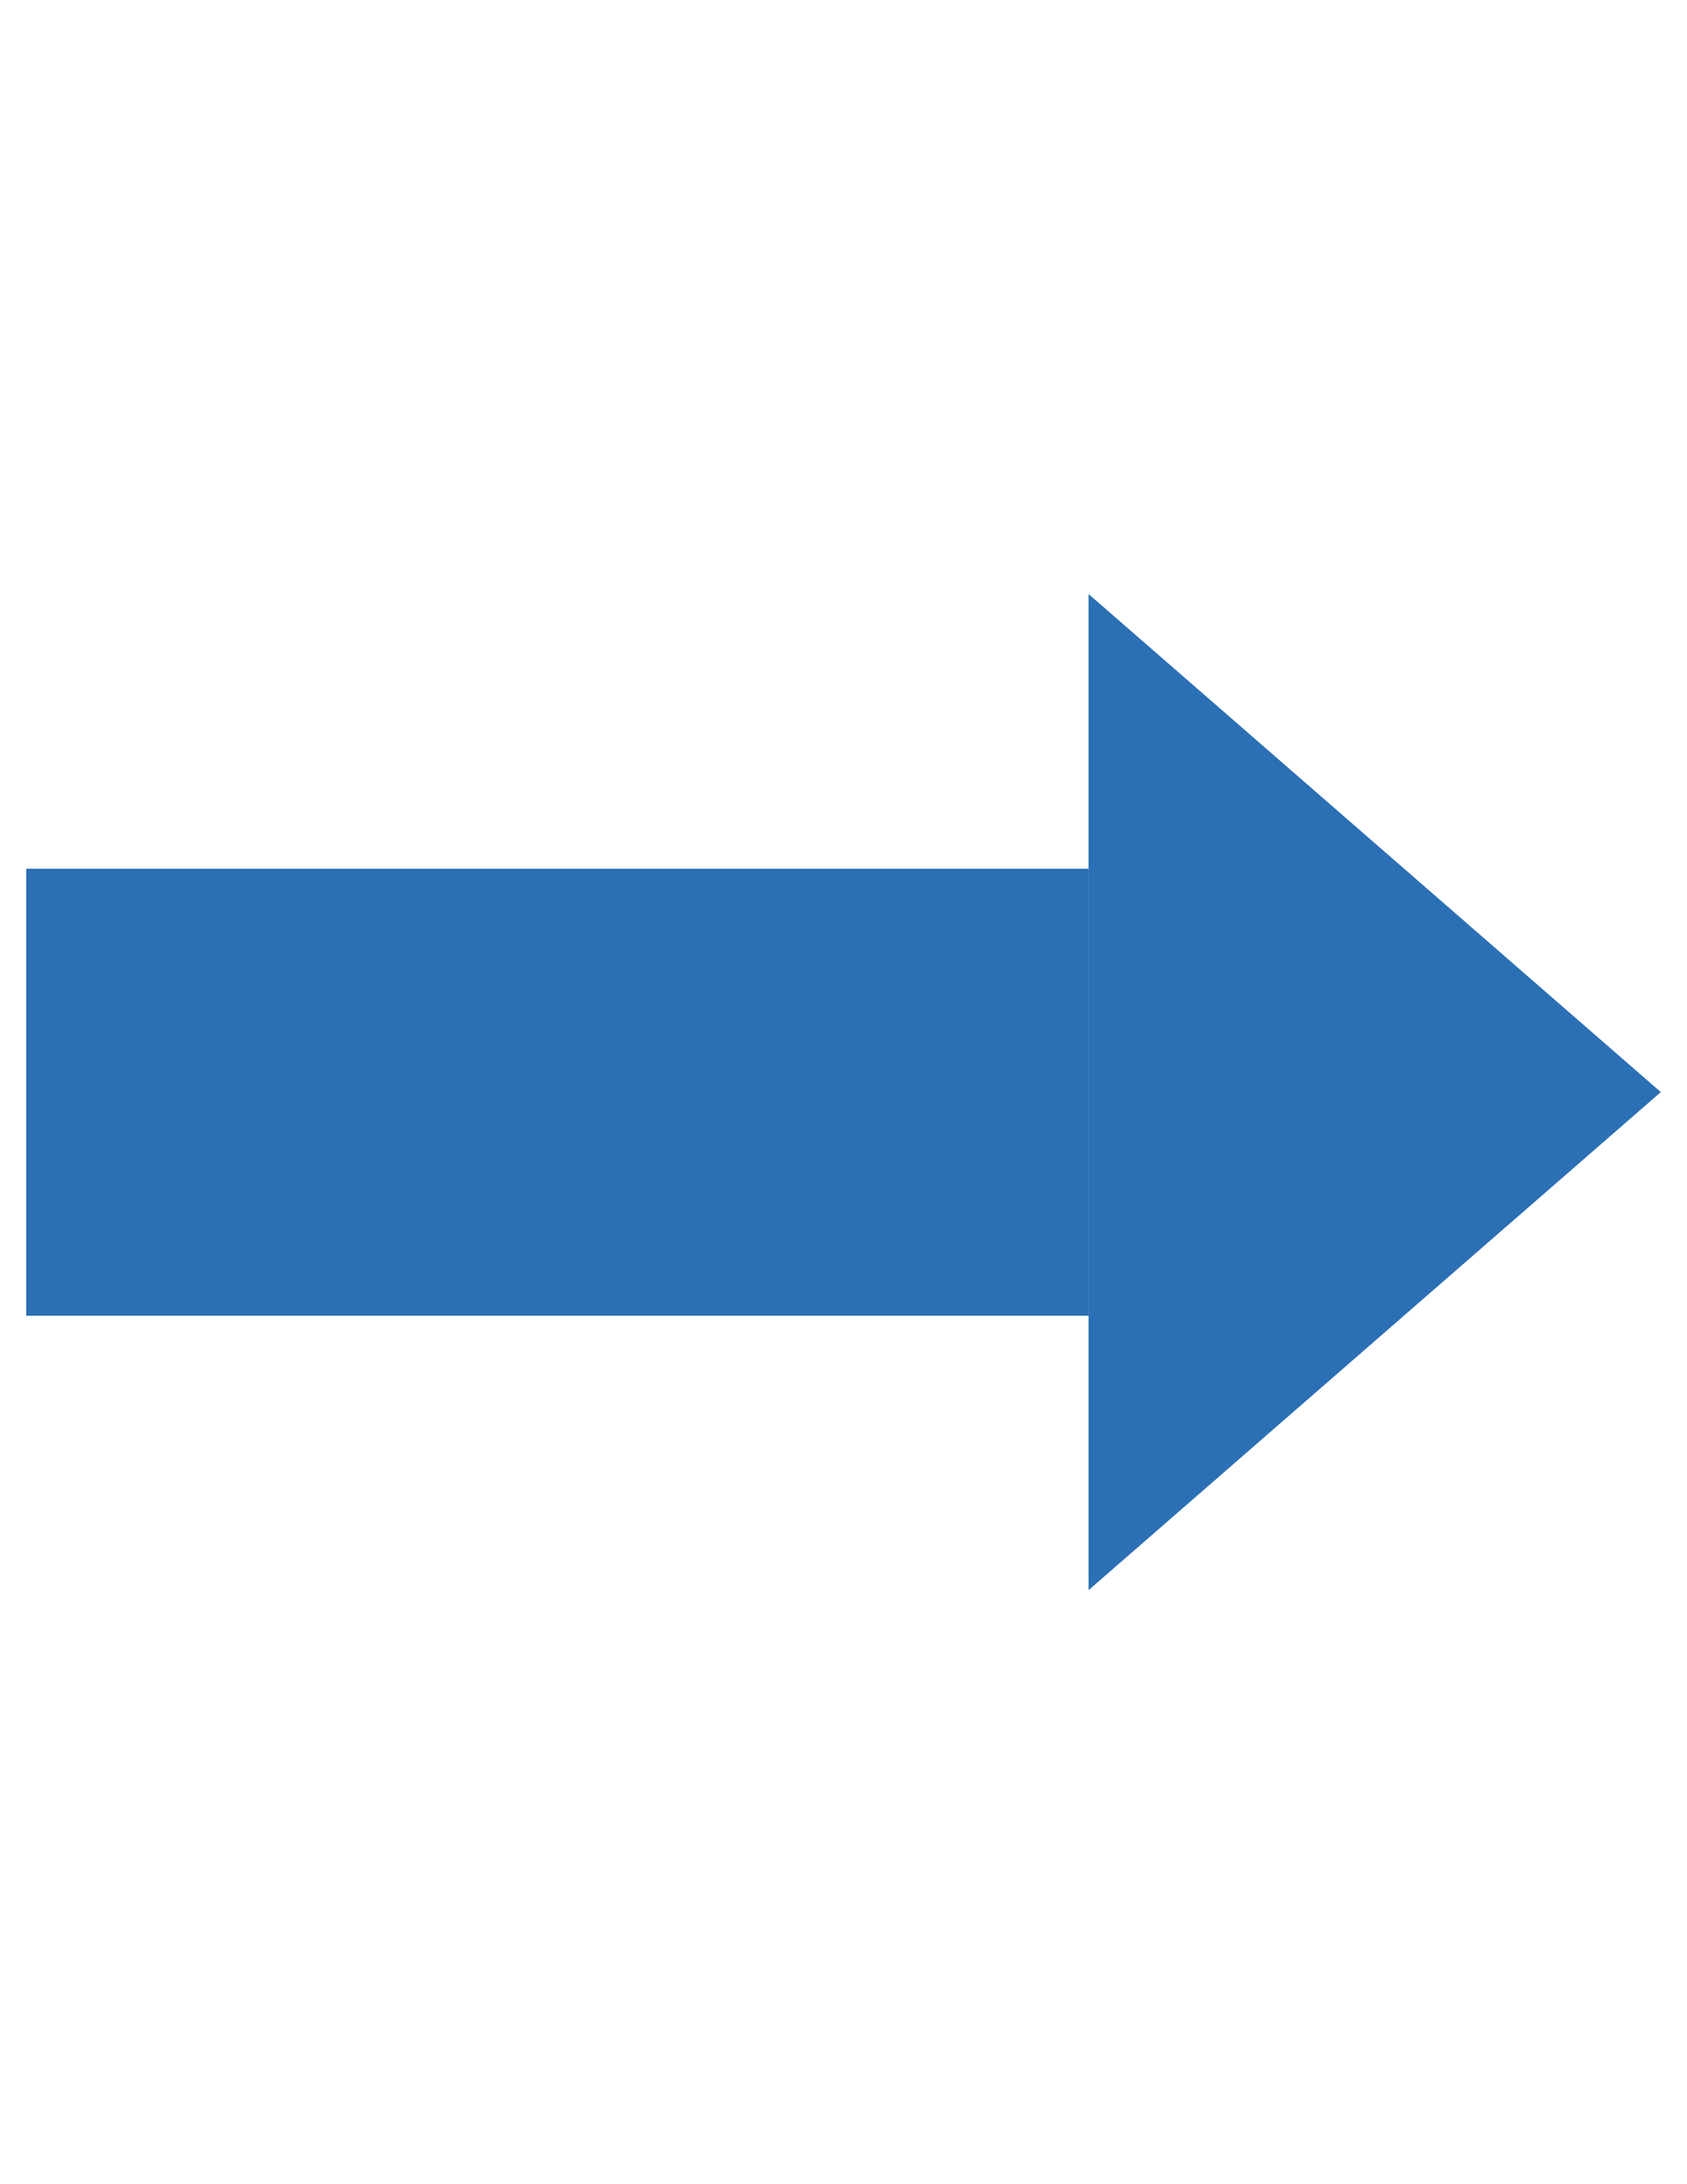 <?xml version="1.0" encoding="utf-8"?>
<!-- Generator: Adobe Illustrator 19.2.0, SVG Export Plug-In . SVG Version: 6.00 Build 0)  -->
<svg version="1.1" id="Layer_1" xmlns="http://www.w3.org/2000/svg" xmlns:xlink="http://www.w3.org/1999/xlink" x="0px" y="0px"
	 viewBox="0 0 612 792" style="enable-background:new 0 0 612 792;" xml:space="preserve">
<style type="text/css">
	.st0{fill:#2B6FB4;}
</style>
<g>
	<rect x="9.5" y="315" class="st0" width="385.4" height="162.1"/>
	<polygon class="st0" points="602.5,396 394.9,215.4 394.9,576.6 	"/>
</g>
</svg>
